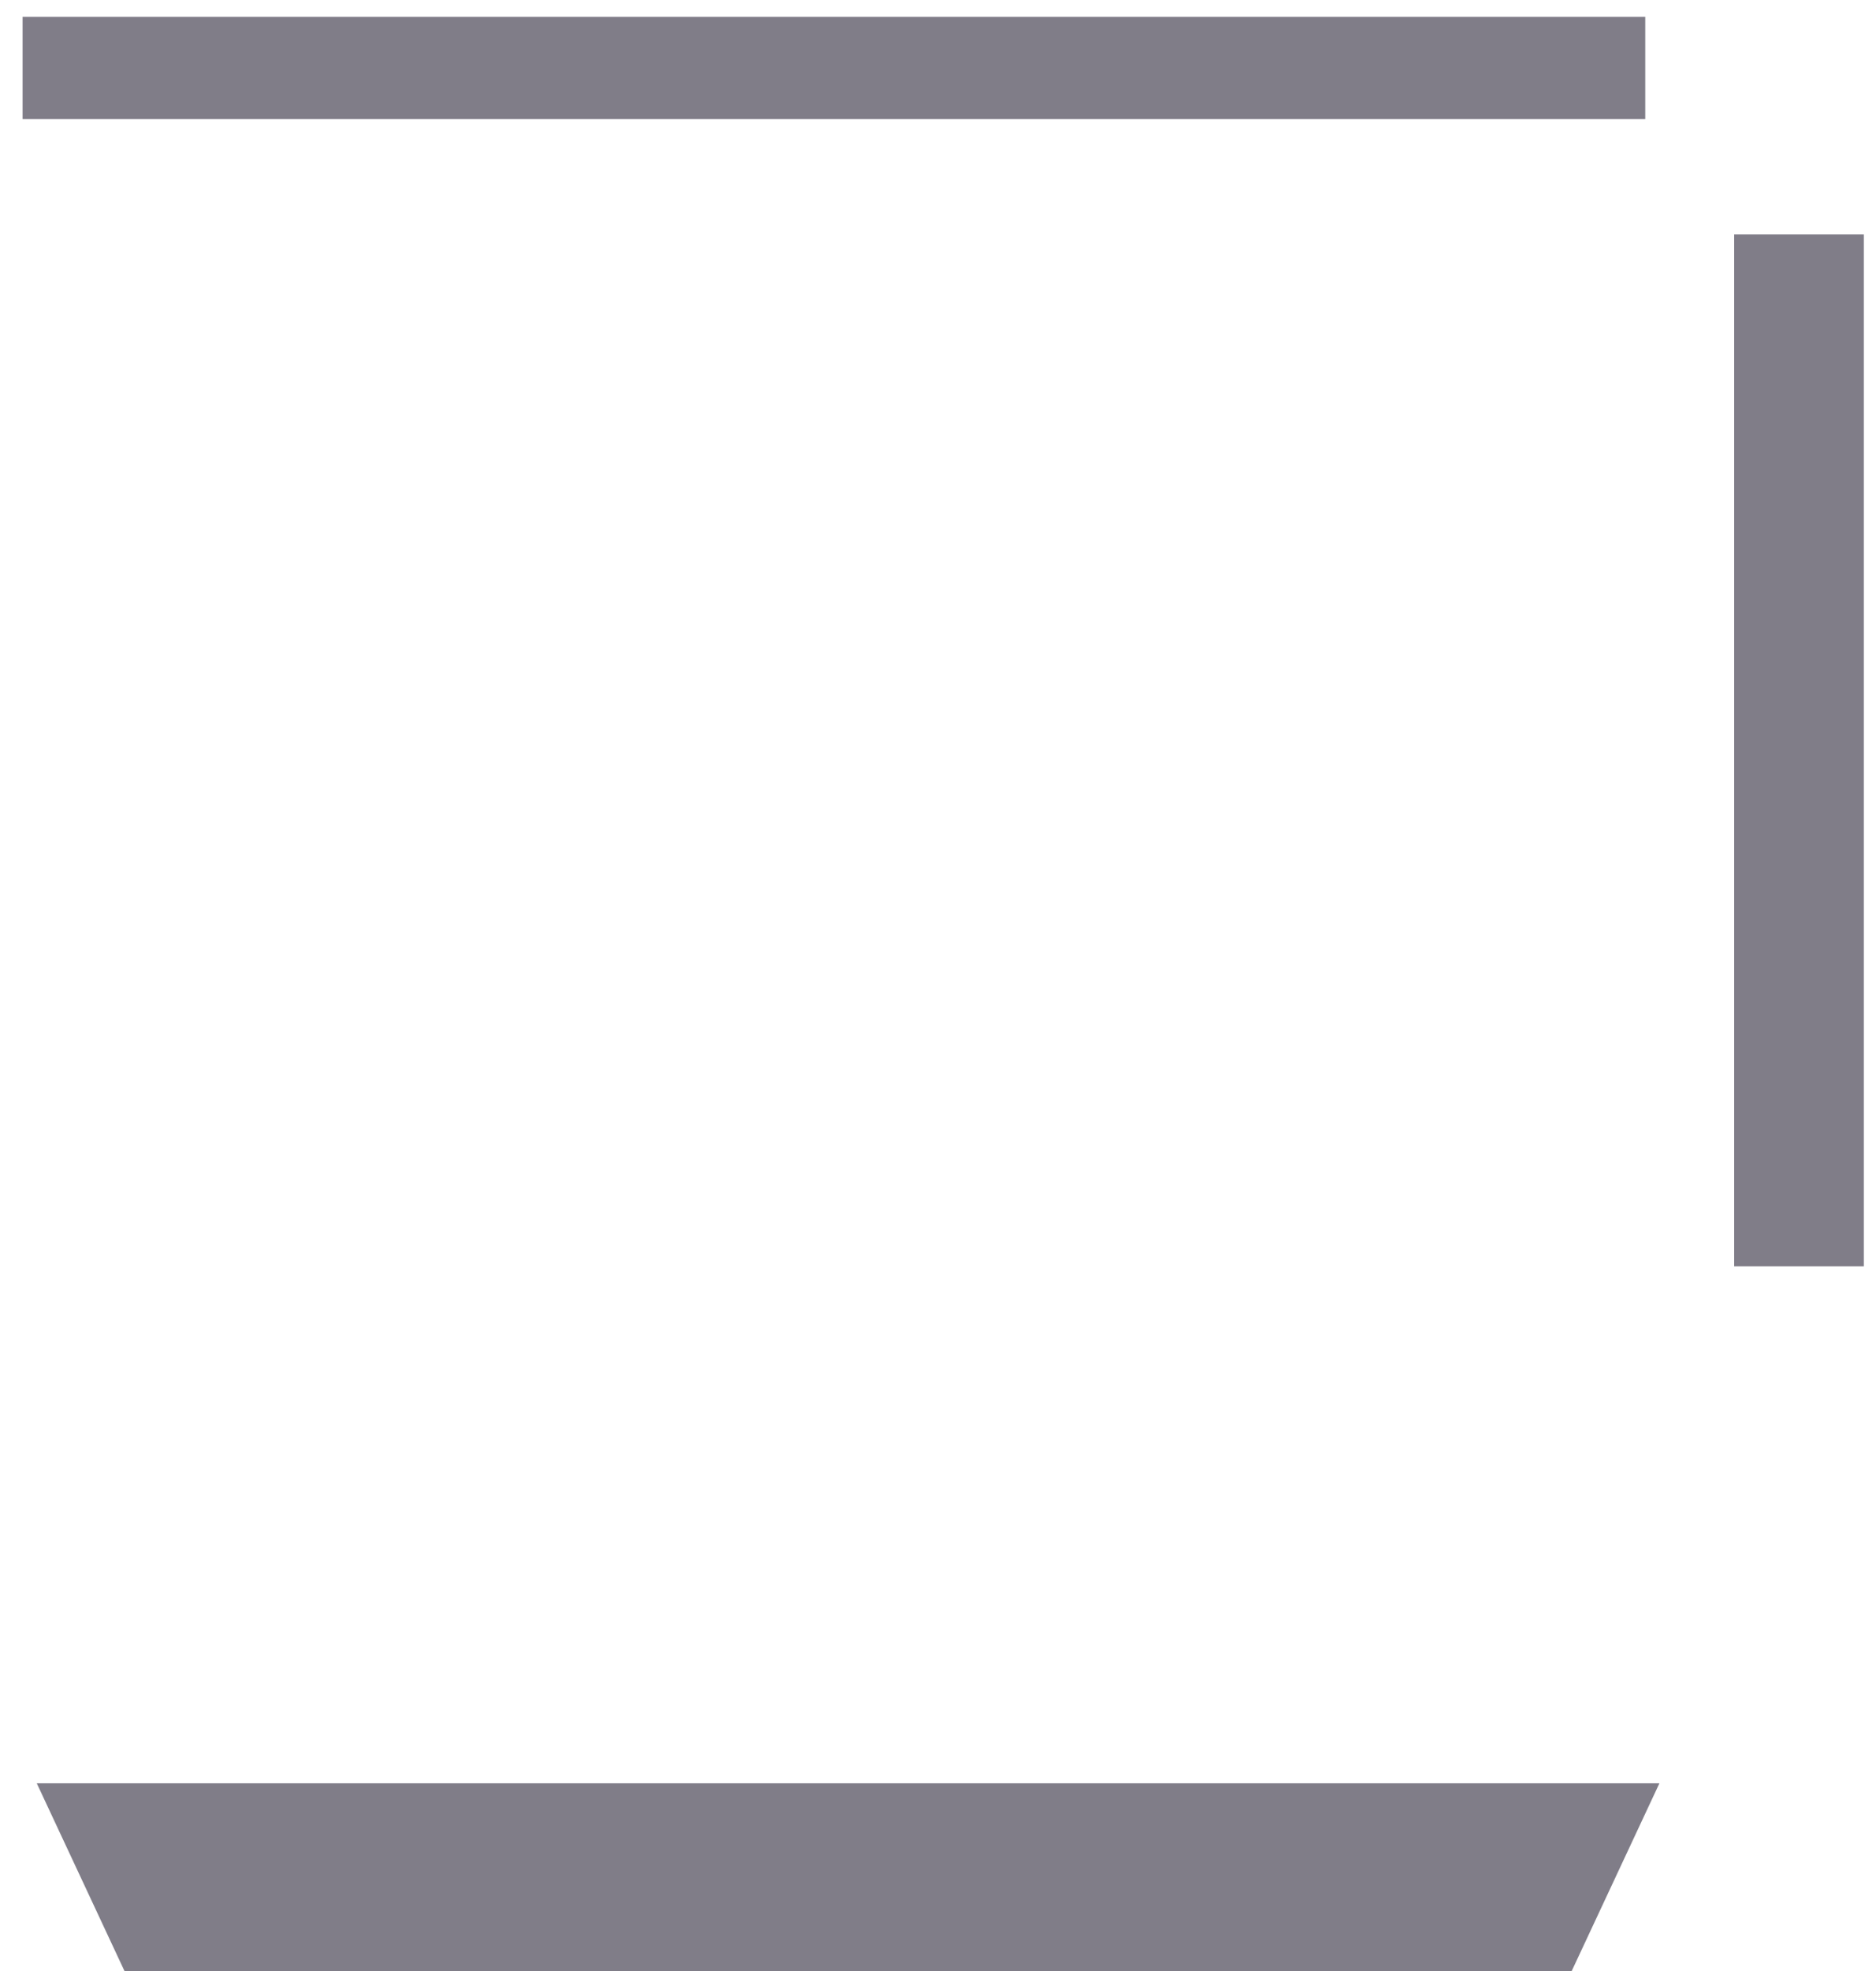 ﻿<?xml version="1.0" encoding="utf-8"?>
<svg version="1.1" xmlns:xlink="http://www.w3.org/1999/xlink" width="20px" height="21px" xmlns="http://www.w3.org/2000/svg">
  <g transform="matrix(1 0 0 1 -192 -471 )">
    <path d="M 0.241 1.269  L 0.241 0.179  L 17.54 0.179  L 17.54 1.269  L 0.241 1.269  Z M 18.488 13.492  L 18.488 2.498  L 19.87 2.498  L 19.87 13.492  L 18.488 13.492  Z M 17.691 19  L 16.756 21  L 1.327 21  L 0.392 19  L 17.691 19  Z " fill-rule="nonzero" fill="#807d88" stroke="none" transform="matrix(1 0 0 1 192 471 )" />
  </g>
</svg>
